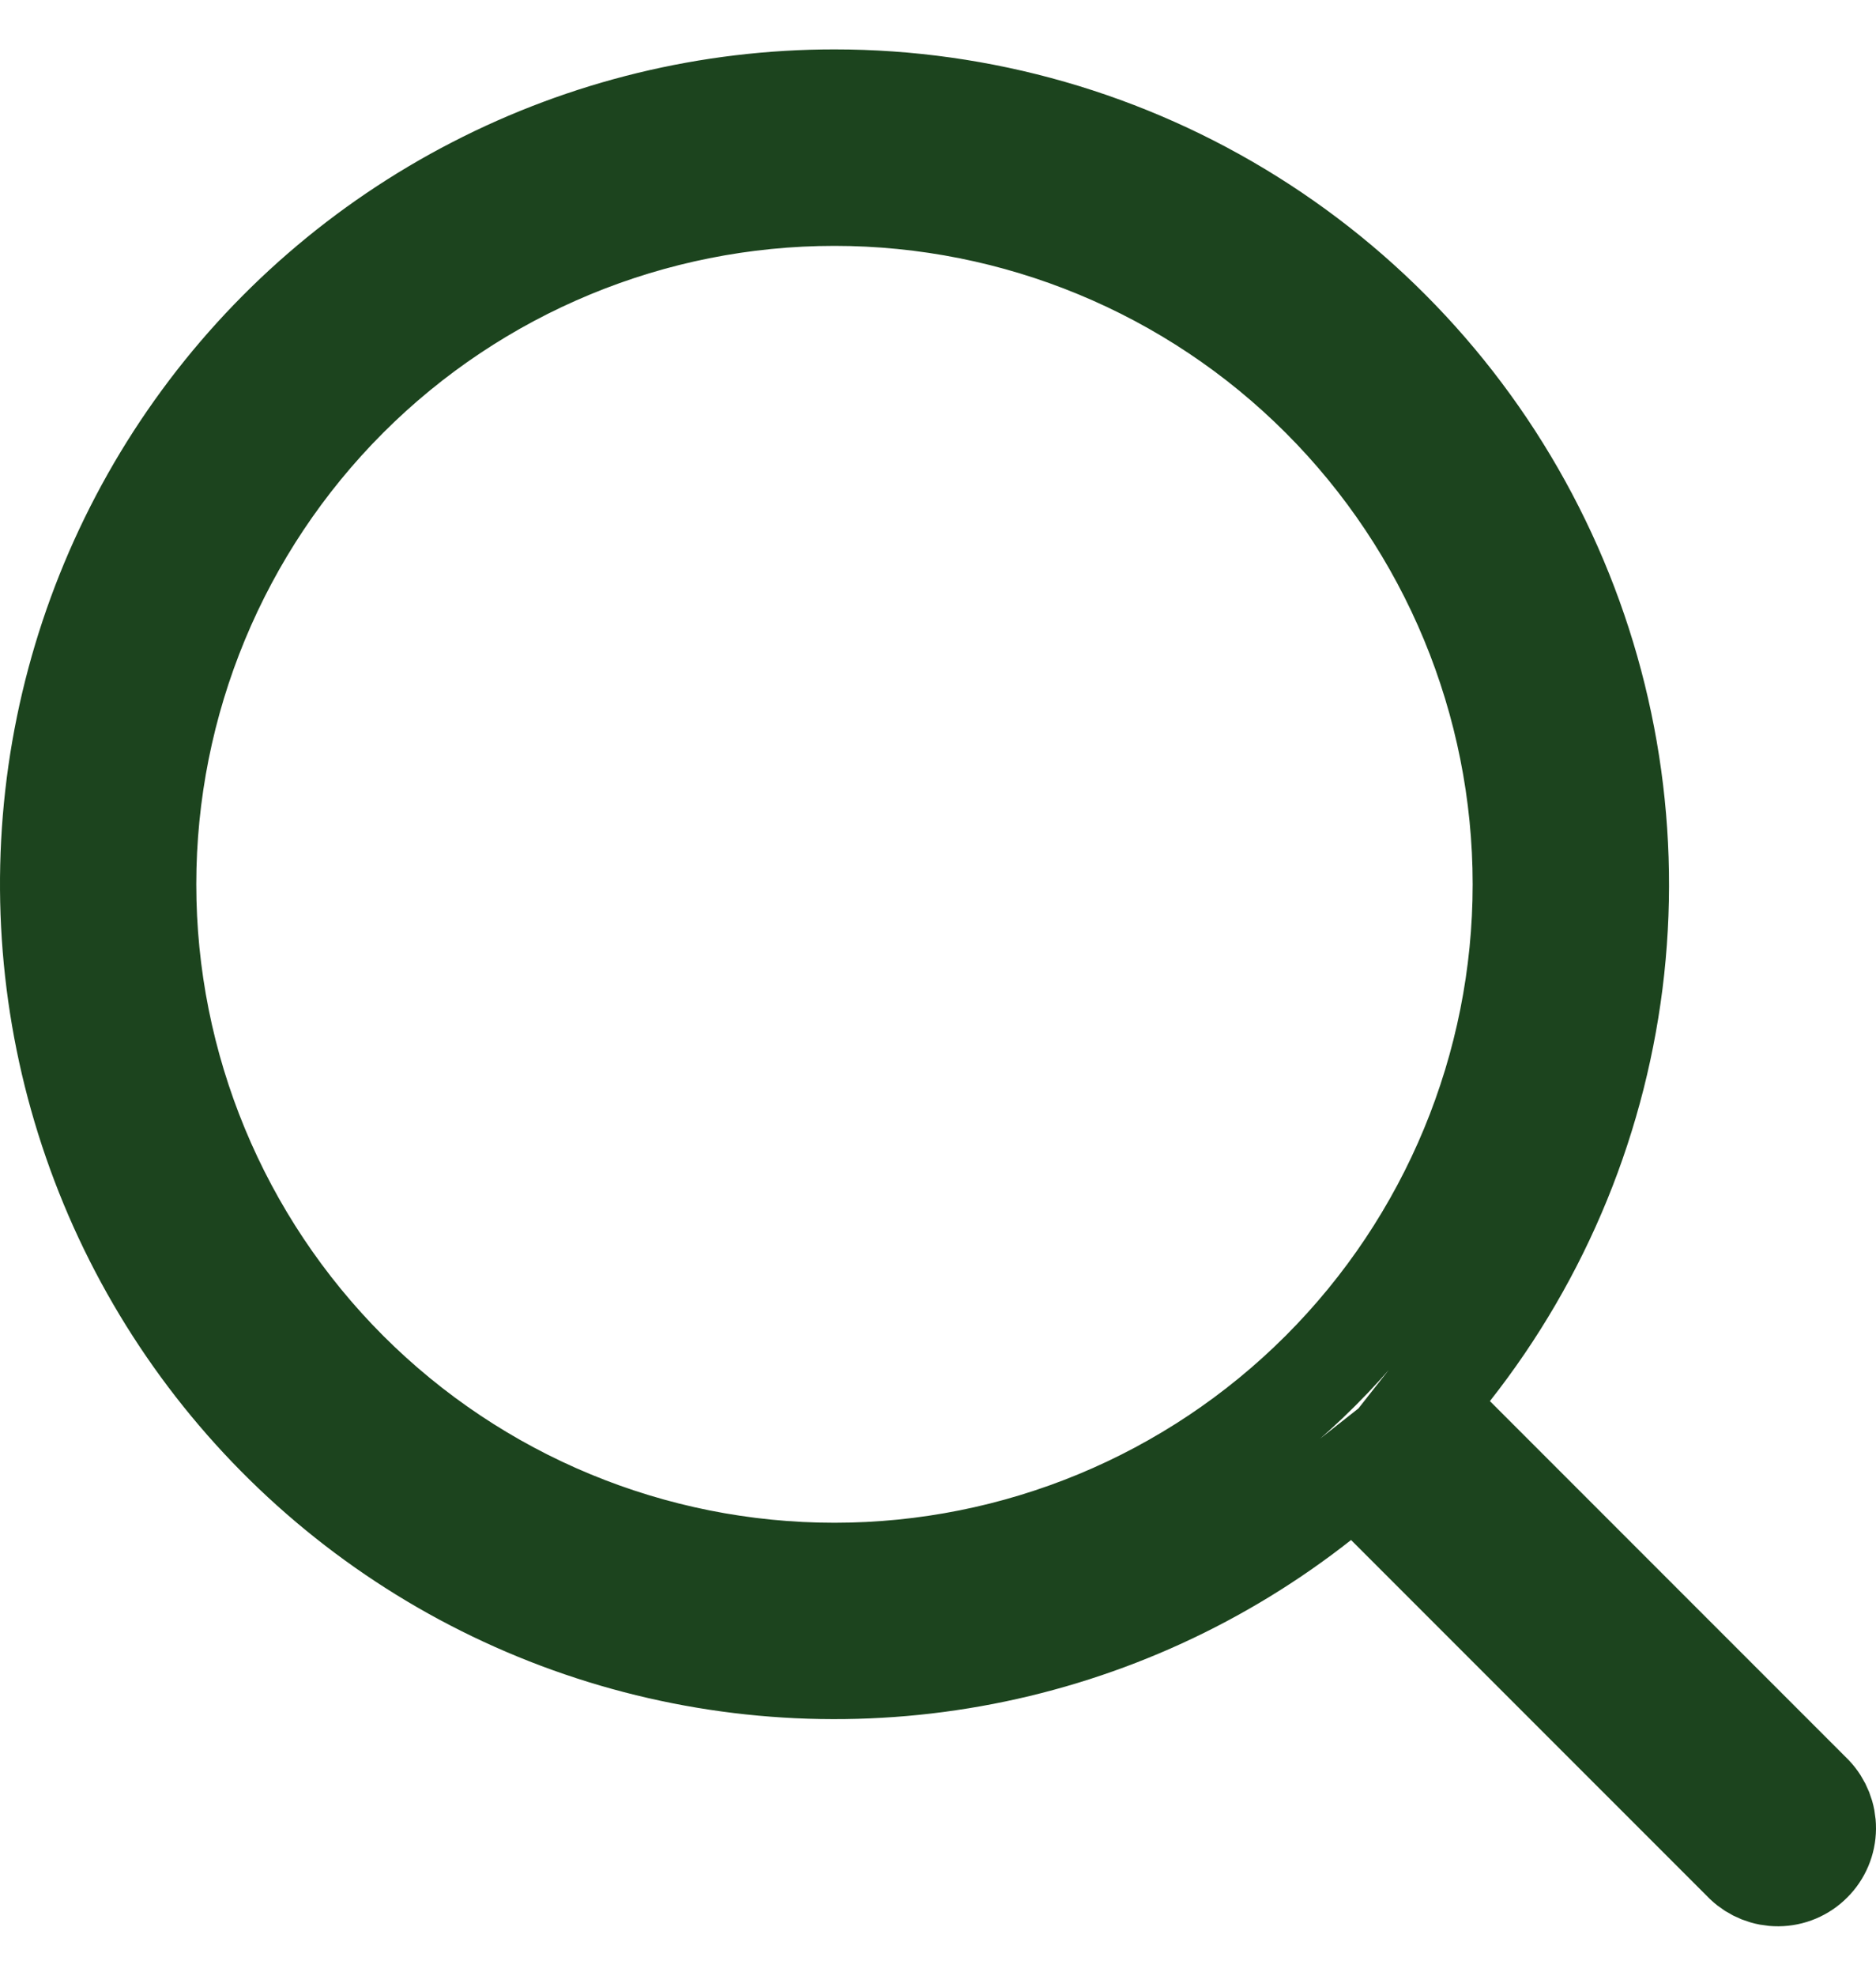 <svg width="19" height="20" viewBox="0 0 19 20" fill="none" xmlns="http://www.w3.org/2000/svg">
<path d="M14.037 15.236L13.723 14.922L13.374 15.197C12.378 15.982 11.209 16.517 9.964 16.758C8.719 16.999 7.435 16.939 6.218 16.583C5.001 16.227 3.887 15.585 2.968 14.71C2.05 13.836 1.354 12.755 0.939 11.557C0.523 10.359 0.401 9.079 0.58 7.823C0.76 6.568 1.238 5.374 1.973 4.341C2.708 3.308 3.68 2.466 4.807 1.885C5.934 1.303 7.183 1 8.451 1C9.944 1 11.407 1.42 12.673 2.213C13.938 3.005 14.955 4.138 15.606 5.481C16.258 6.824 16.518 8.324 16.358 9.808C16.197 11.293 15.621 12.702 14.697 13.874L14.422 14.223L14.736 14.537L18.364 18.165C18.452 18.258 18.501 18.382 18.5 18.51C18.499 18.64 18.447 18.764 18.355 18.855C18.264 18.947 18.14 18.999 18.01 19C17.881 19.001 17.758 18.952 17.665 18.864L14.037 15.236ZM3.527 4.028C2.222 5.334 1.488 7.105 1.488 8.952C1.488 10.798 2.222 12.569 3.527 13.875C4.833 15.181 6.604 15.915 8.451 15.915C10.298 15.915 12.069 15.181 13.375 13.875C14.681 12.569 15.415 10.798 15.415 8.952C15.415 7.105 14.681 5.334 13.375 4.028C12.069 2.722 10.298 1.989 8.451 1.989C6.604 1.989 4.833 2.722 3.527 4.028Z" stroke="#1C441E"/>
</svg>

